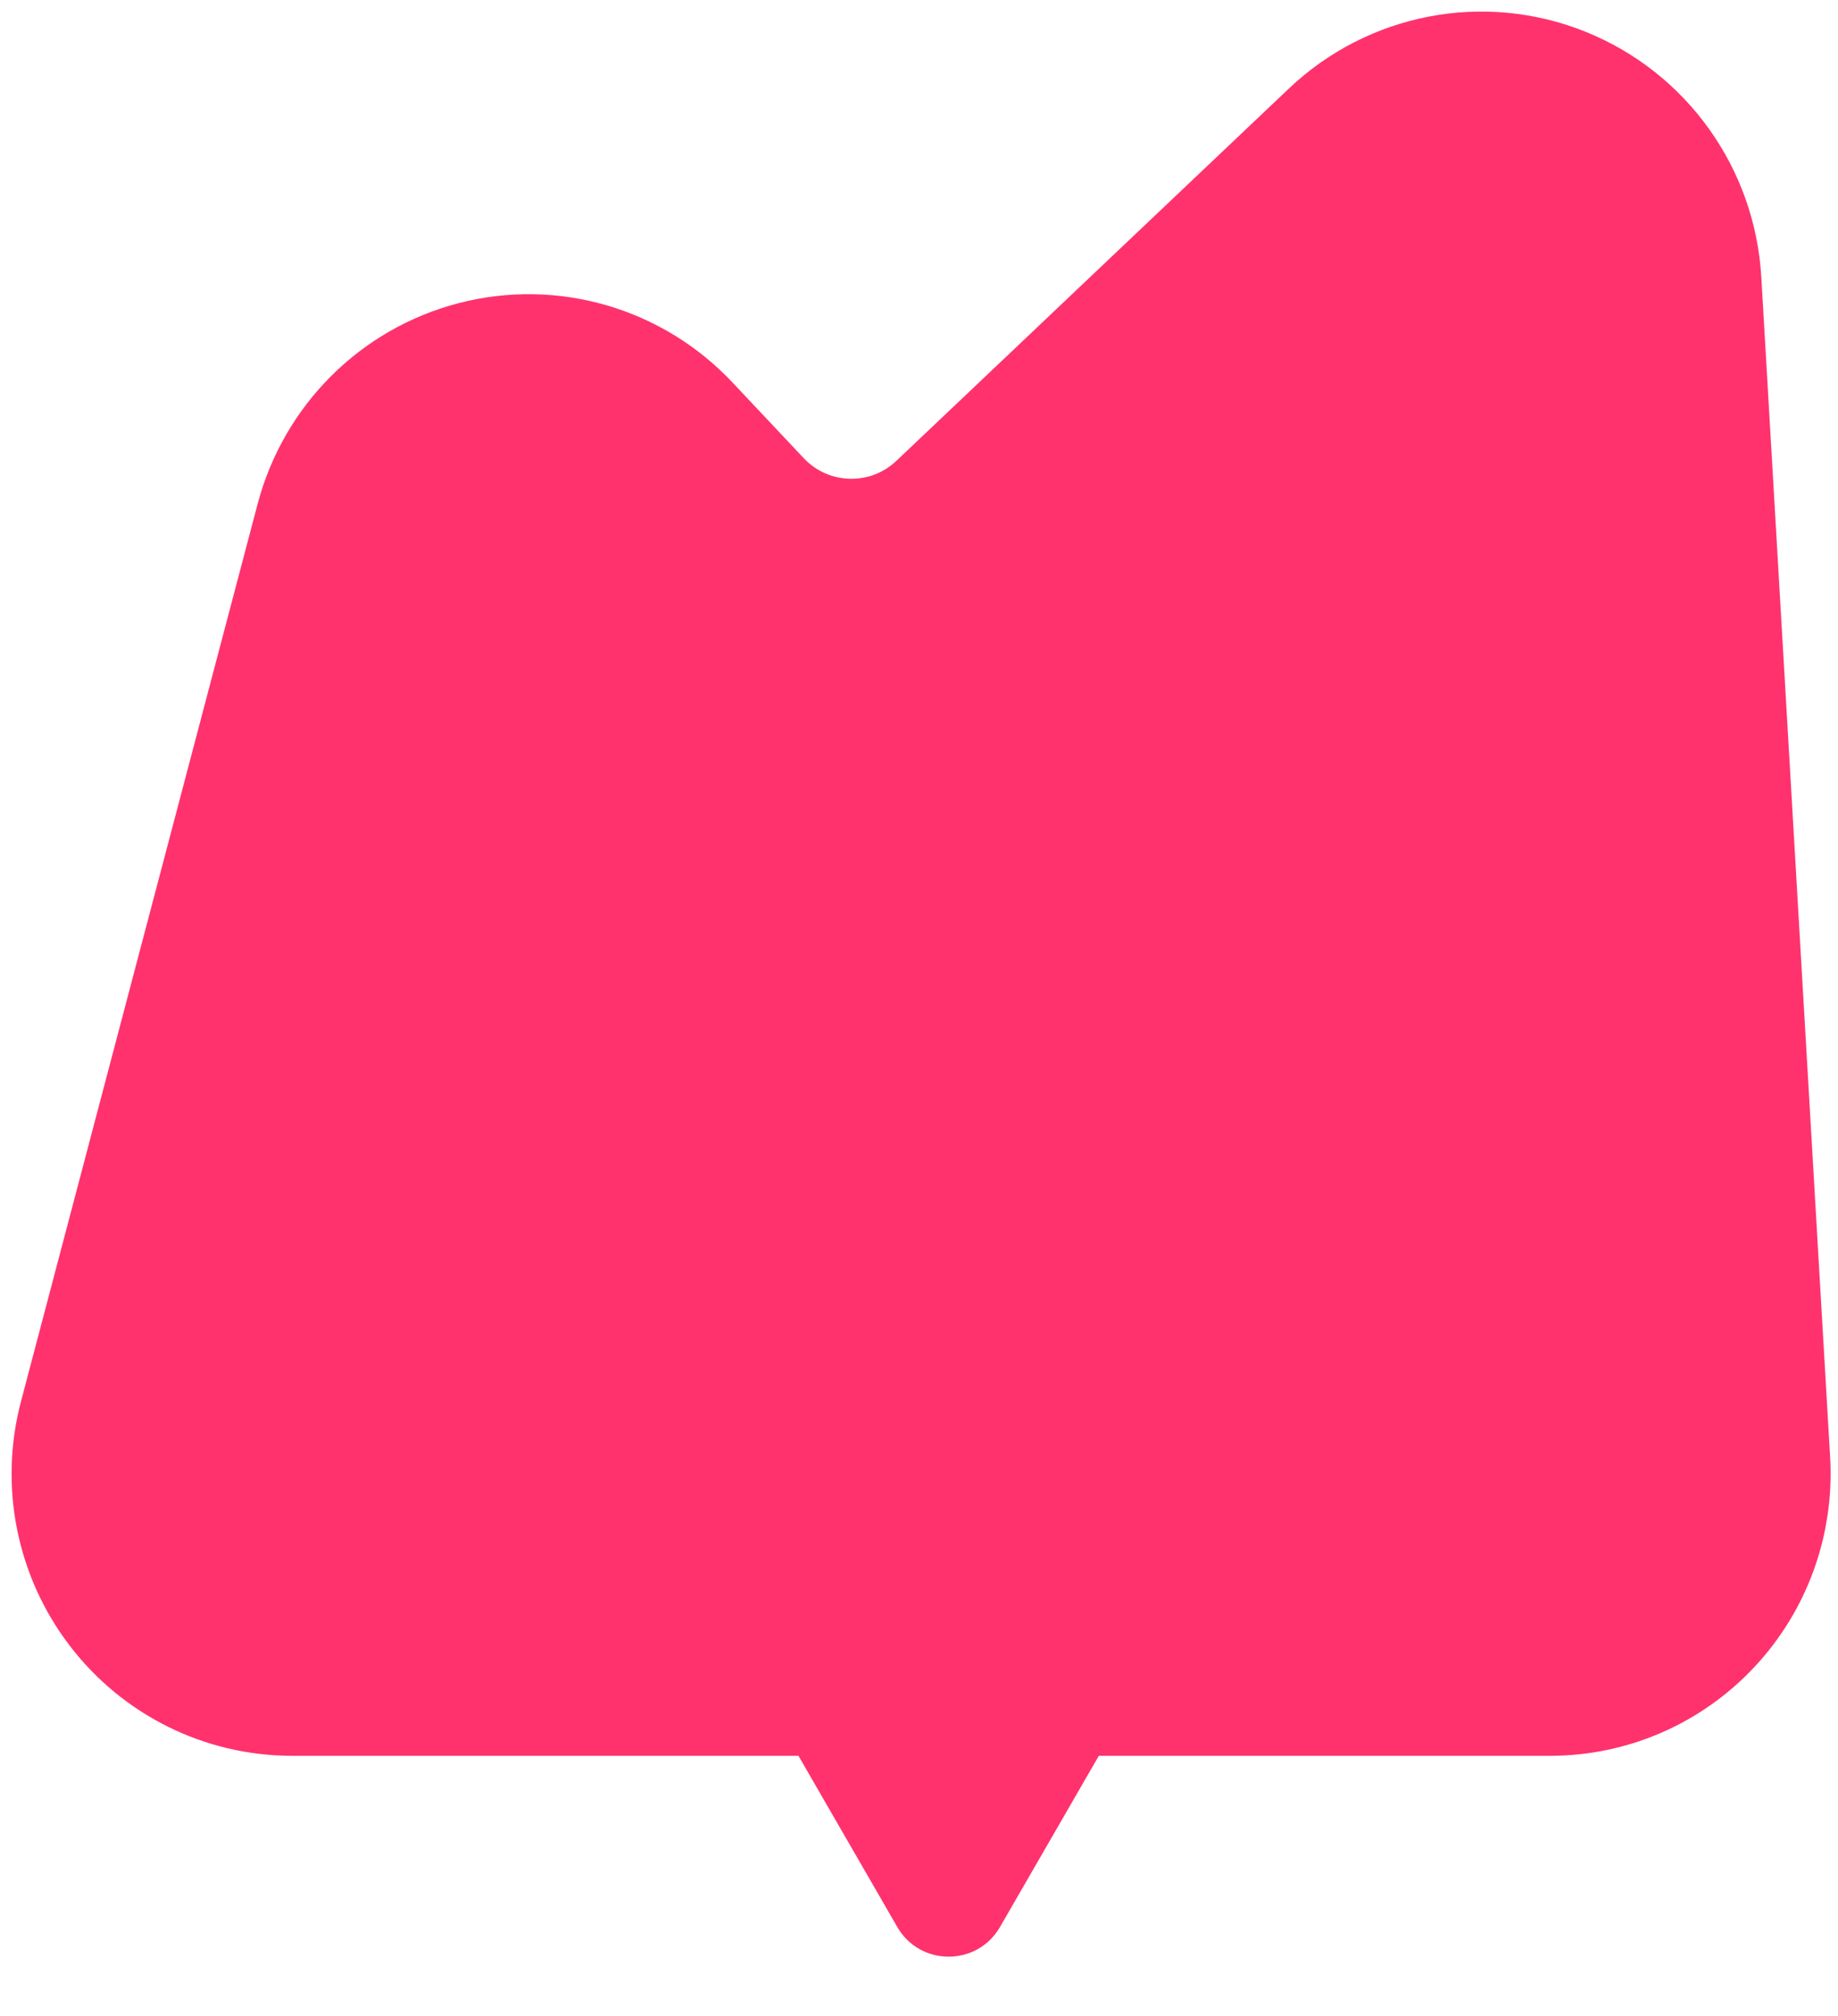 <svg width="31" height="34" viewBox="0 0 31 34" fill="none" xmlns="http://www.w3.org/2000/svg">
<path fill-rule="evenodd" clip-rule="evenodd" d="M22.982 2.801C23.809 2.017 25.012 1.785 26.067 2.209C27.122 2.633 27.838 3.634 27.905 4.777C28.262 10.905 28.79 19.962 29.066 24.684C29.113 25.495 28.826 26.291 28.273 26.881C27.721 27.473 26.951 27.808 26.146 27.808H15.535H4.925C4.016 27.808 3.16 27.382 2.607 26.656C2.052 25.929 1.865 24.985 2.098 24.099C3.169 20.038 4.892 13.501 6.09 8.959C6.363 7.926 7.167 7.122 8.194 6.858C9.22 6.594 10.308 6.91 11.038 7.685C11.45 8.123 11.858 8.557 12.239 8.961C13.347 10.138 15.19 10.191 16.363 9.079C18.139 7.394 20.738 4.93 22.982 2.801Z" fill="#FF326E" stroke="#FF326E" stroke-width="3.609"/>
<path d="M16.866 32.5C16.481 33.167 15.518 33.167 15.134 32.5L13.402 29.5L18.598 29.5L16.866 32.5Z" fill="#FF326E"/>
</svg>
